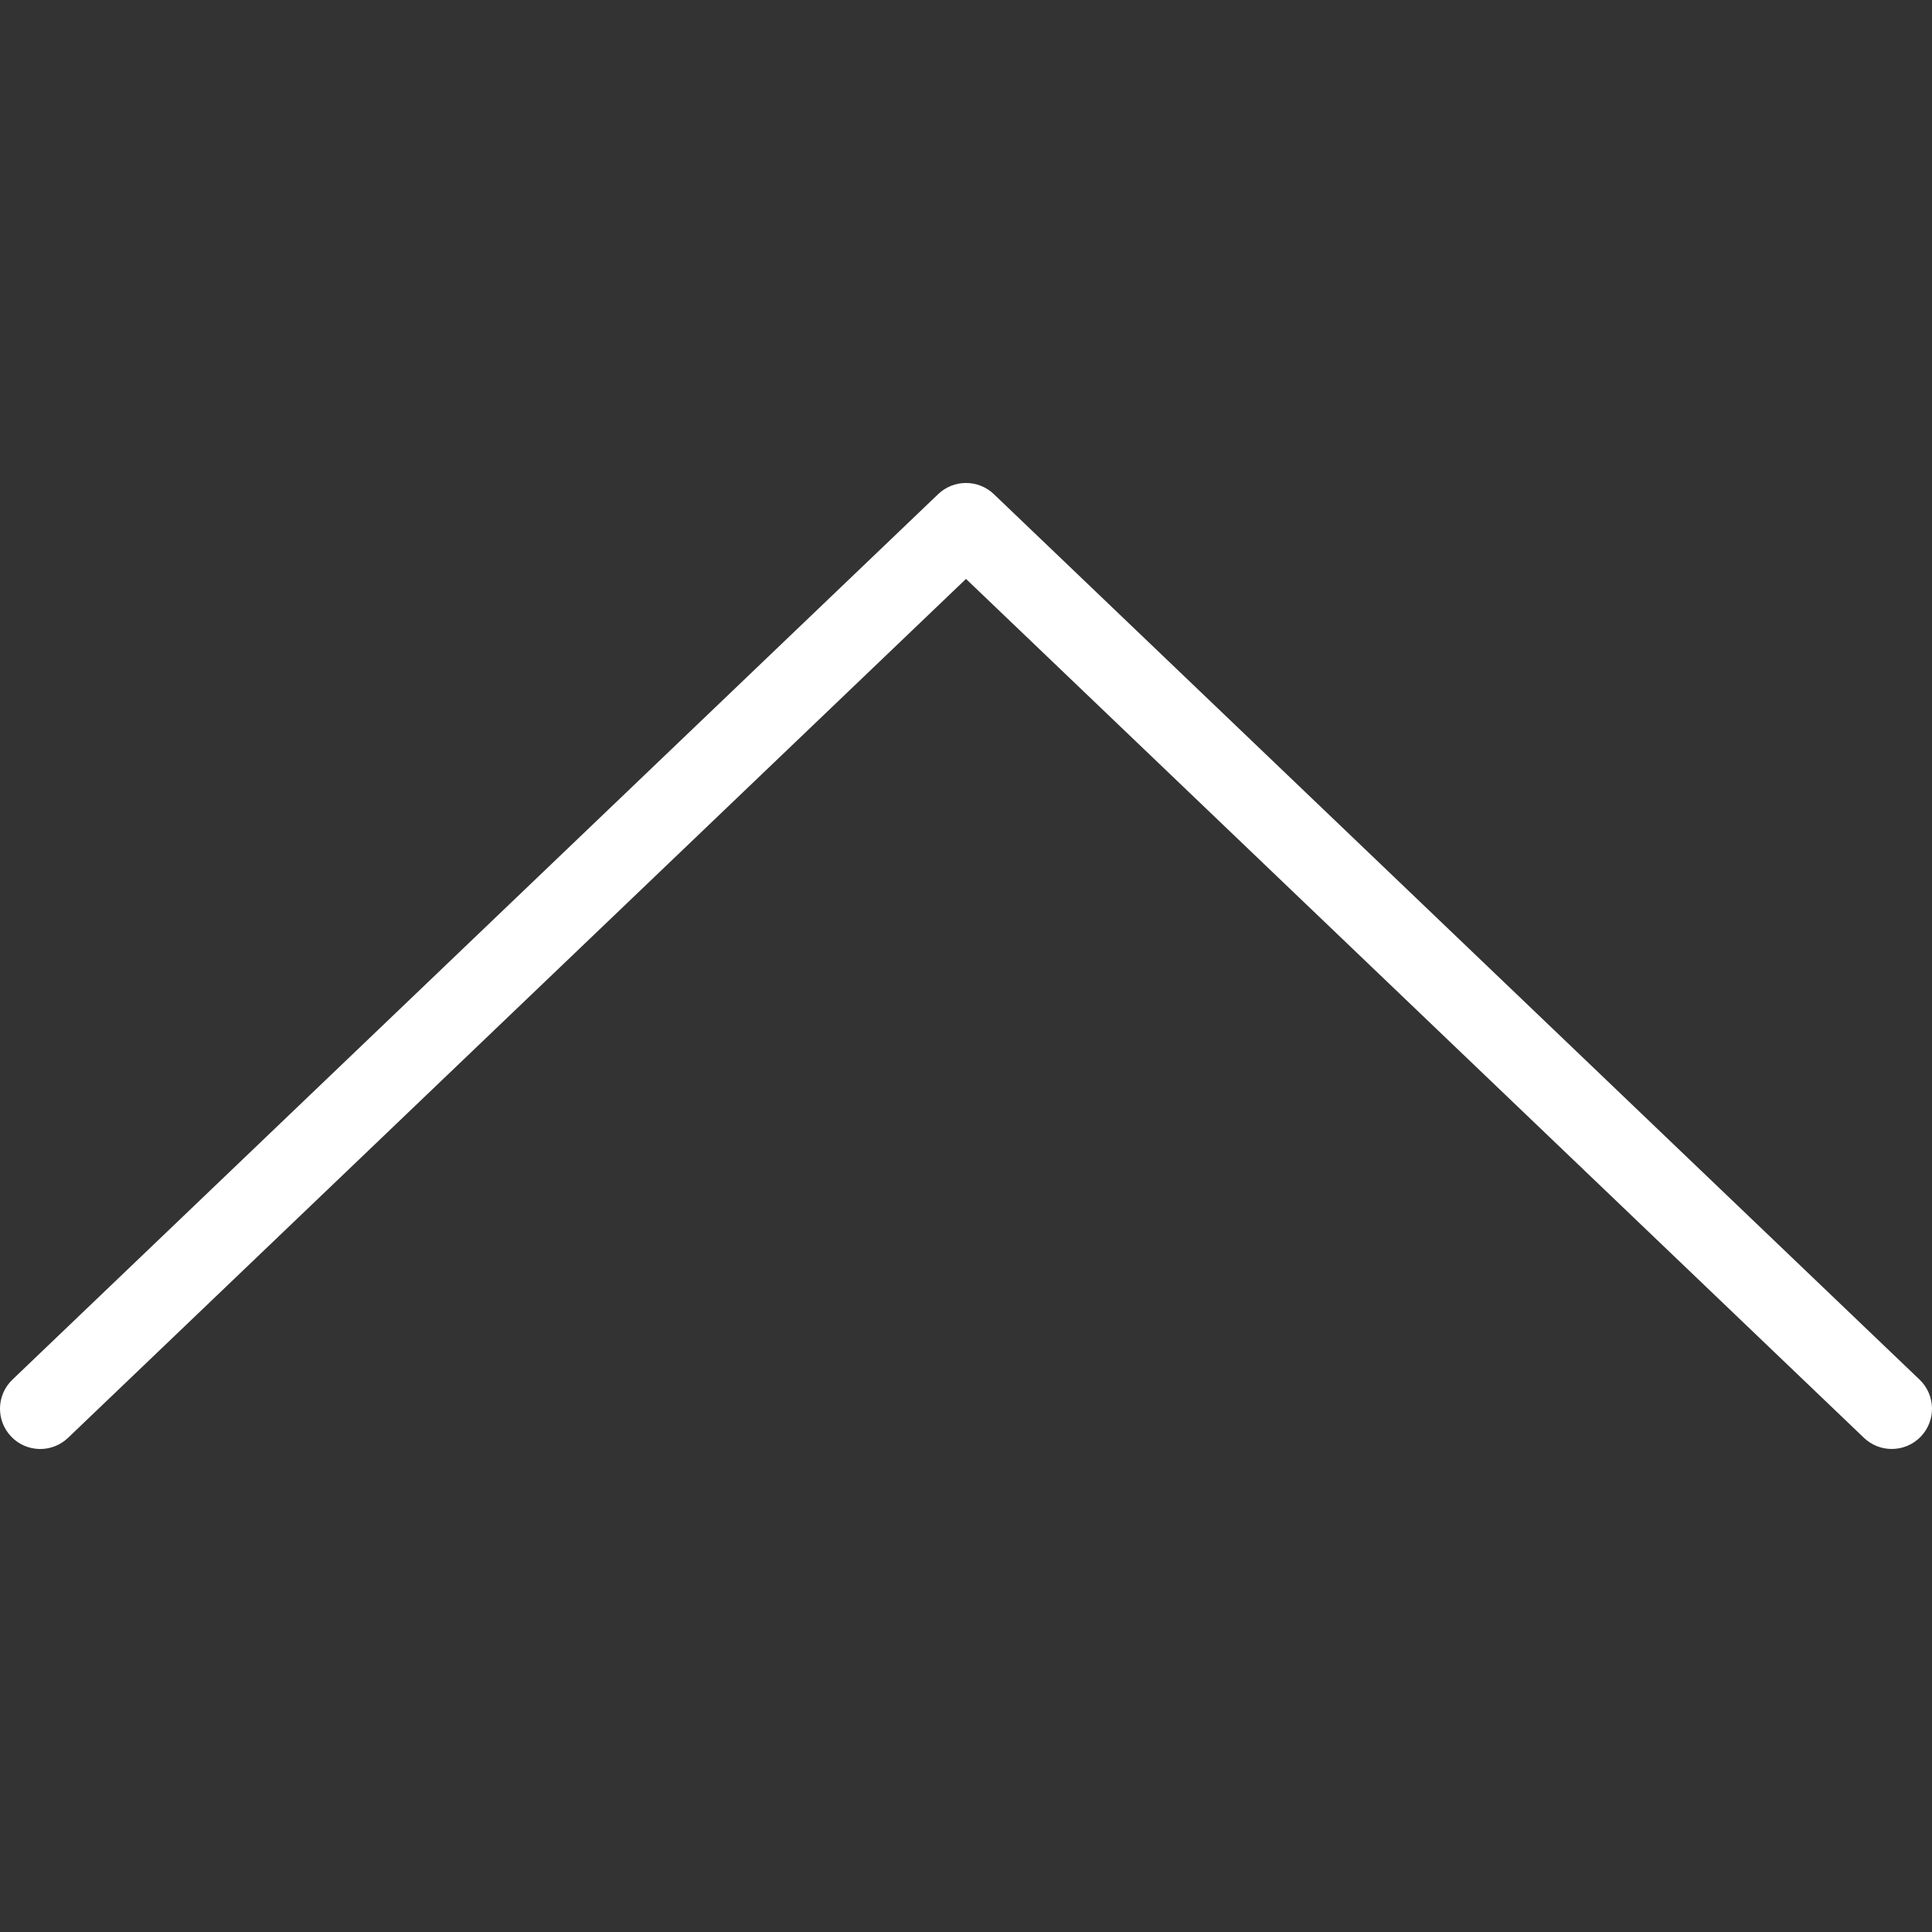 <?xml version="1.0" encoding="iso-8859-1"?>
<!-- Generator: Adobe Illustrator 19.0.0, SVG Export Plug-In . SVG Version: 6.00 Build 0)  -->
<svg version="1.1" id="Layer_1" xmlns="http://www.w3.org/2000/svg" xmlns:xlink="http://www.w3.org/1999/xlink" x="0px" y="0px"
	 viewBox="0 0 511.998 511.998" style="enable-background:new 0 0 511.998 511.998;" xml:space="preserve">
<rect x="0" y="0" width="511.998" height="511.998" fill="#333333" stroke="none"/>
<g>
	<g>
		<path d="M508.707,365.616L263.374,130.949c-4.125-3.938-10.625-3.938-14.75,0L3.29,365.616c-4.25,4.073-4.406,10.823-0.333,15.083
			c4.073,4.271,10.823,4.417,15.083,0.333l237.958-227.615l237.958,227.615c2.073,1.979,4.719,2.958,7.375,2.958
			c2.813,0,5.615-1.104,7.708-3.292C513.113,376.439,512.957,369.689,508.707,365.616z" fill="white"/>
	</g>
</g>
<g>
</g>
<g>
</g>
<g>
</g>
<g>
</g>
<g>
</g>
<g>
</g>
<g>
</g>
<g>
</g>
<g>
</g>
<g>
</g>
<g>
</g>
<g>
</g>
<g>
</g>
<g>
</g>
<g>
</g>
</svg>
